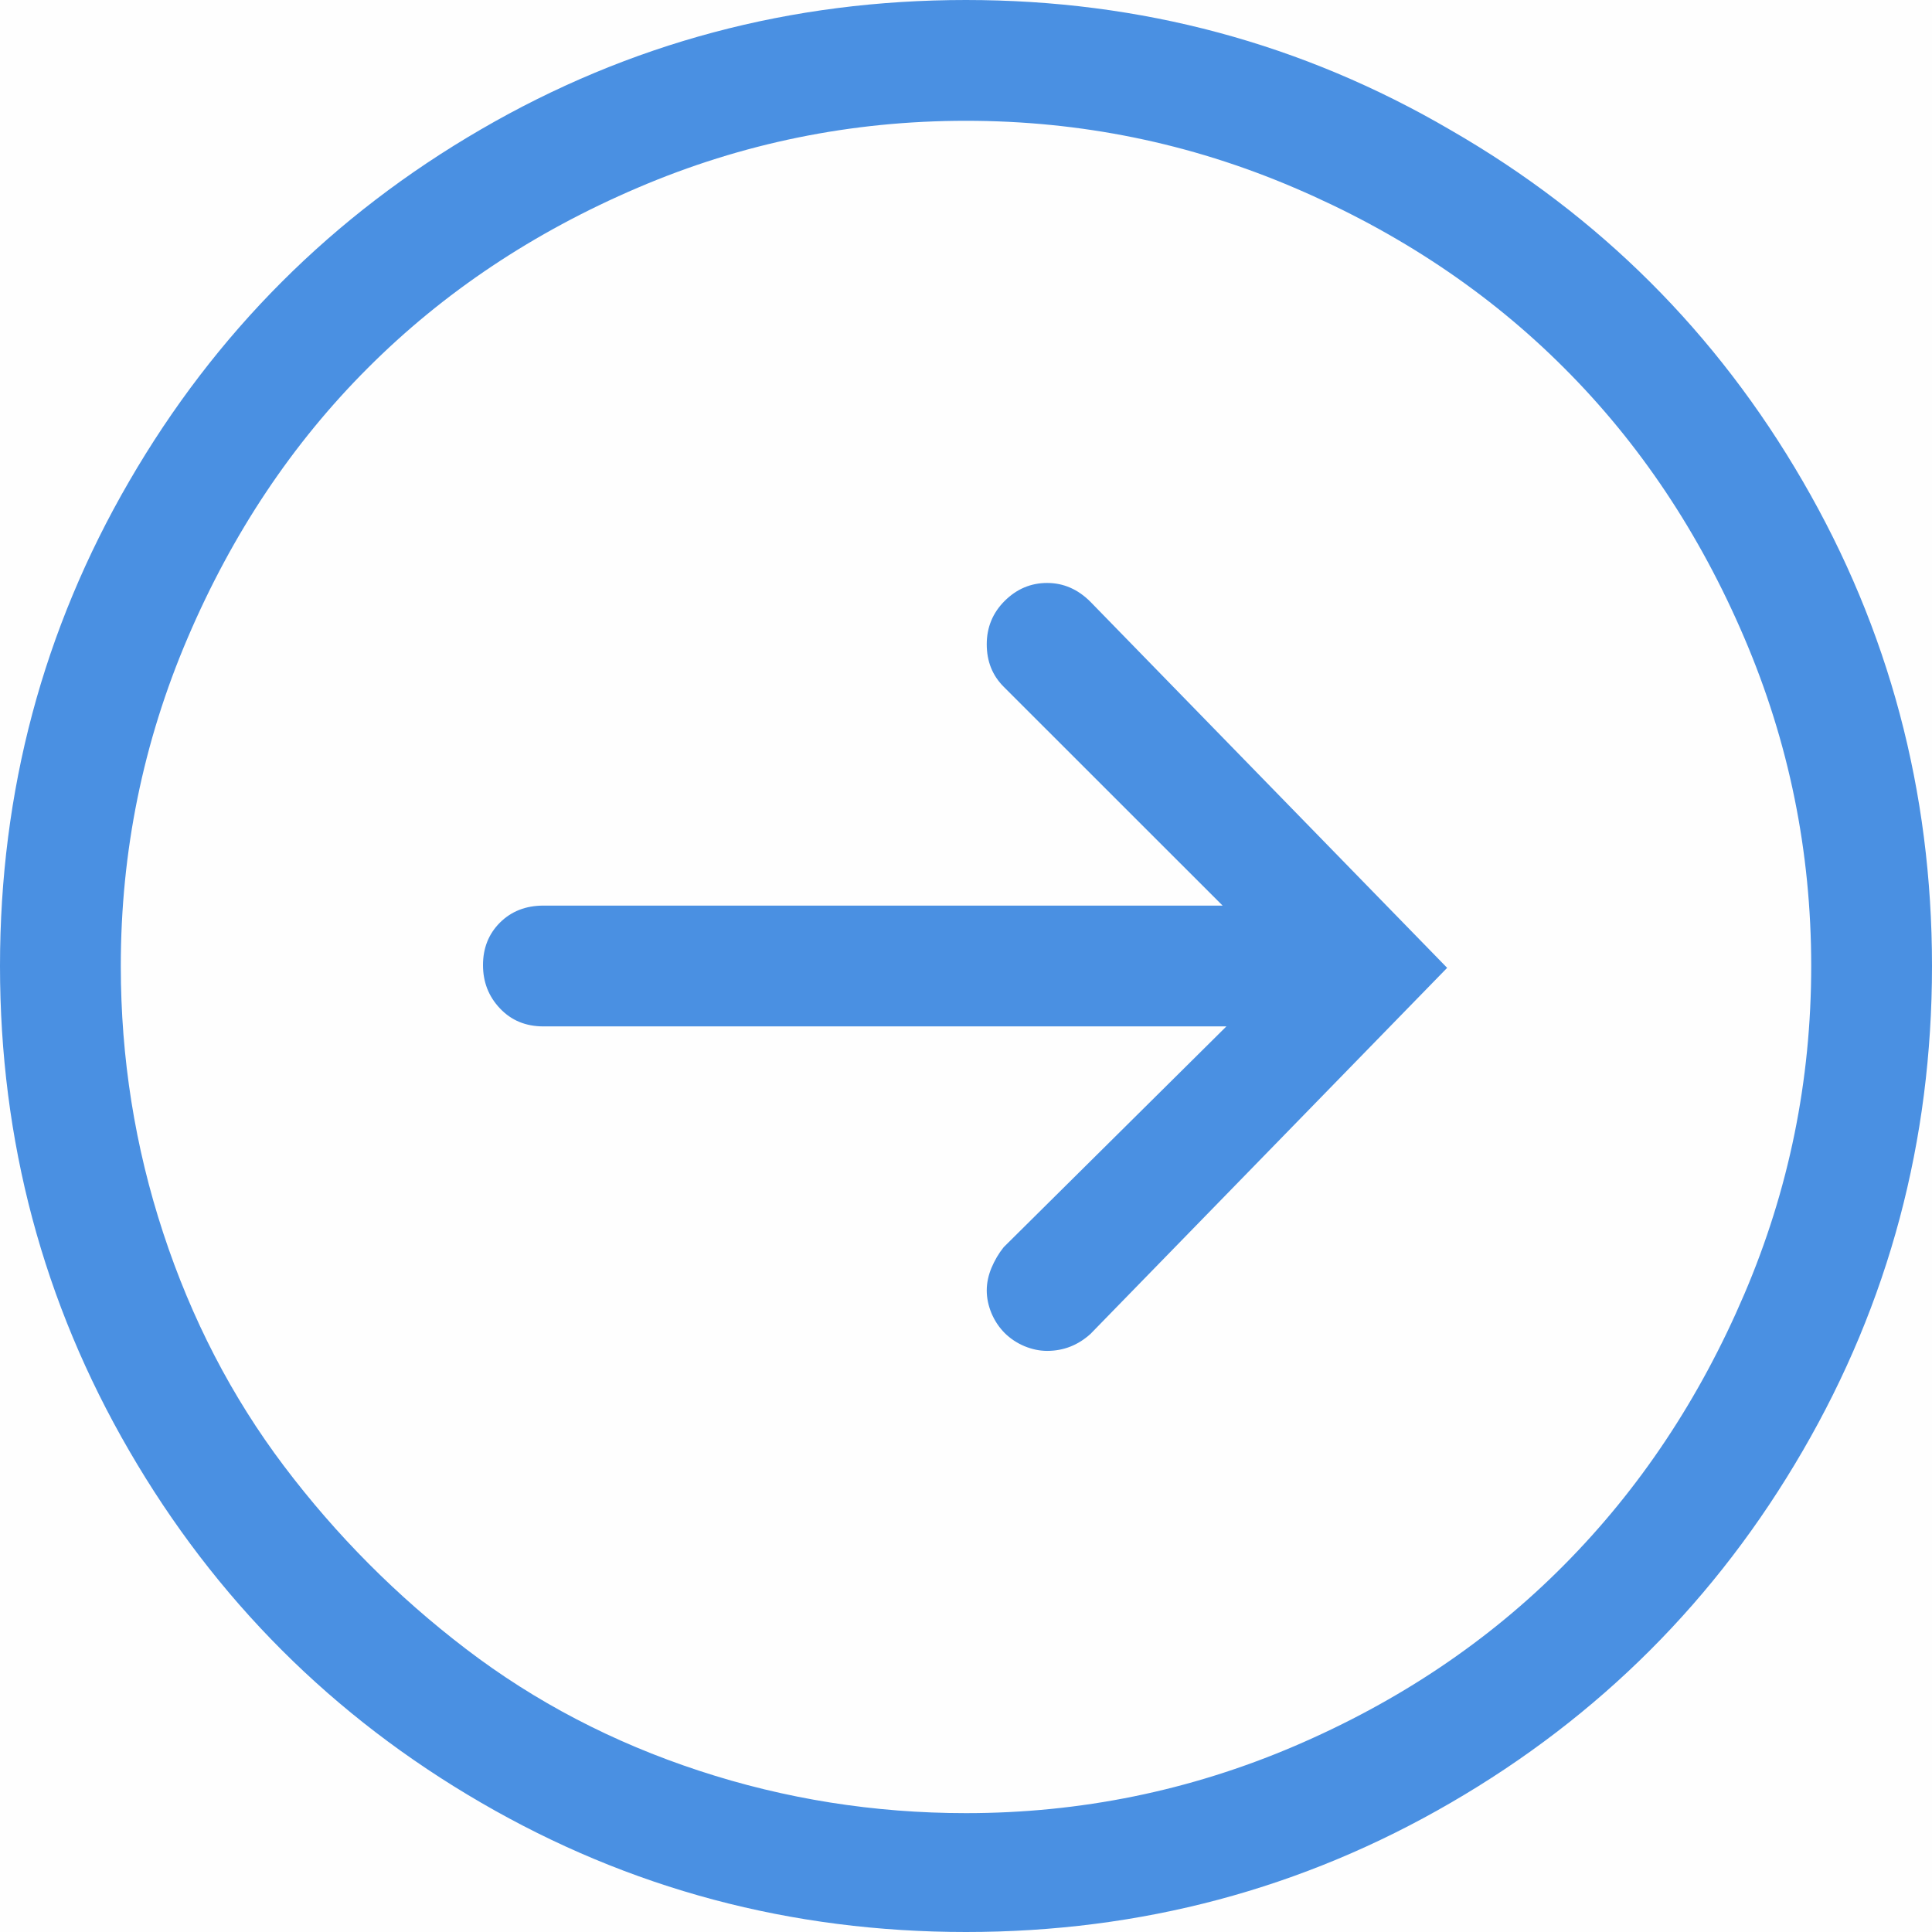 <?xml version="1.0" encoding="UTF-8"?>
<svg width="23px" height="23px" viewBox="0 0 23 23" version="1.1" xmlns="http://www.w3.org/2000/svg" xmlns:xlink="http://www.w3.org/1999/xlink">
    <!-- Generator: Sketch 51 (57462) - http://www.bohemiancoding.com/sketch -->
    <title>arrow-right-circle - simple-line-icons</title>
    <desc>Created with Sketch.</desc>
    <defs></defs>
    <g id="HomePage" stroke="none" stroke-width="1" fill="none" fill-rule="evenodd">
        <g id="Homepage-Copy-2" transform="translate(-754, -1284)">
            <rect fill="#FEFEFE" x="0" y="0" width="1440" height="4362"></rect>
            <g id="Section1" transform="translate(136, 709)" fill="#4A90E2">
                <g id="Cards" transform="translate(0, 204)">
                    <g id="Card" transform="translate(400, 0)">
                        <g id="Btn" transform="translate(81, 355)">
                            <g id="Group-12" transform="translate(48, 15)">
                                <g id="Icon" transform="translate(89, 0)">
                                    <path d="M17.272,2.55 C19.039,3.568 20.436,4.961 21.461,6.728 C22.487,8.494 23,10.419 23,12.5 C23,14.581 22.487,16.506 21.461,18.272 C20.436,20.039 19.039,21.436 17.272,22.461 C15.506,23.487 13.581,24 11.5,24 C9.419,24 7.494,23.487 5.728,22.461 C3.961,21.436 2.564,20.039 1.539,18.272 C0.513,16.506 0,14.581 0,12.5 C0,10.419 0.513,8.494 1.539,6.728 C2.564,4.961 3.961,3.564 5.728,2.539 C7.494,1.513 9.419,1 11.5,1 C13.581,1 15.506,1.517 17.272,2.55 Z M11.5,22.585 C12.863,22.585 14.165,22.319 15.408,21.788 C16.651,21.256 17.722,20.537 18.62,19.631 C19.519,18.725 20.234,17.651 20.765,16.408 C21.297,15.165 21.562,13.863 21.562,12.5 C21.562,11.137 21.297,9.835 20.765,8.592 C20.234,7.349 19.519,6.278 18.62,5.38 C17.722,4.481 16.651,3.766 15.408,3.235 C14.165,2.703 12.863,2.438 11.5,2.438 C10.137,2.438 8.835,2.703 7.592,3.235 C6.349,3.766 5.278,4.481 4.38,5.38 C3.481,6.278 2.766,7.349 2.235,8.592 C1.703,9.835 1.438,11.137 1.438,12.5 C1.438,13.593 1.606,14.653 1.943,15.678 C2.28,16.704 2.759,17.629 3.38,18.452 C4.002,19.276 4.724,20.002 5.548,20.631 C6.371,21.26 7.296,21.743 8.322,22.08 C9.347,22.417 10.407,22.585 11.5,22.585 Z M12.466,7.94 C12.66,7.94 12.833,8.015 12.982,8.165 L17.228,12.522 L12.982,16.88 C12.833,17.015 12.66,17.082 12.466,17.082 C12.376,17.082 12.286,17.063 12.196,17.026 C12.106,16.988 12.028,16.936 11.96,16.869 C11.893,16.801 11.841,16.723 11.803,16.633 C11.766,16.543 11.747,16.453 11.747,16.363 C11.747,16.273 11.766,16.184 11.803,16.094 C11.841,16.004 11.889,15.922 11.949,15.847 L14.6,13.219 L6.469,13.219 C6.259,13.219 6.087,13.148 5.952,13.005 C5.817,12.863 5.75,12.691 5.75,12.489 C5.75,12.287 5.817,12.118 5.952,11.983 C6.087,11.849 6.259,11.781 6.469,11.781 L14.555,11.781 L11.949,9.176 C11.814,9.041 11.747,8.873 11.747,8.67 C11.747,8.468 11.818,8.296 11.96,8.154 C12.103,8.012 12.271,7.94 12.466,7.94 Z" id="arrow-right-circle---simple-line-icons"></path>
                                </g>
                            </g>
                        </g>
                    </g>
                </g>
            </g>
        </g>
    </g>
</svg>
